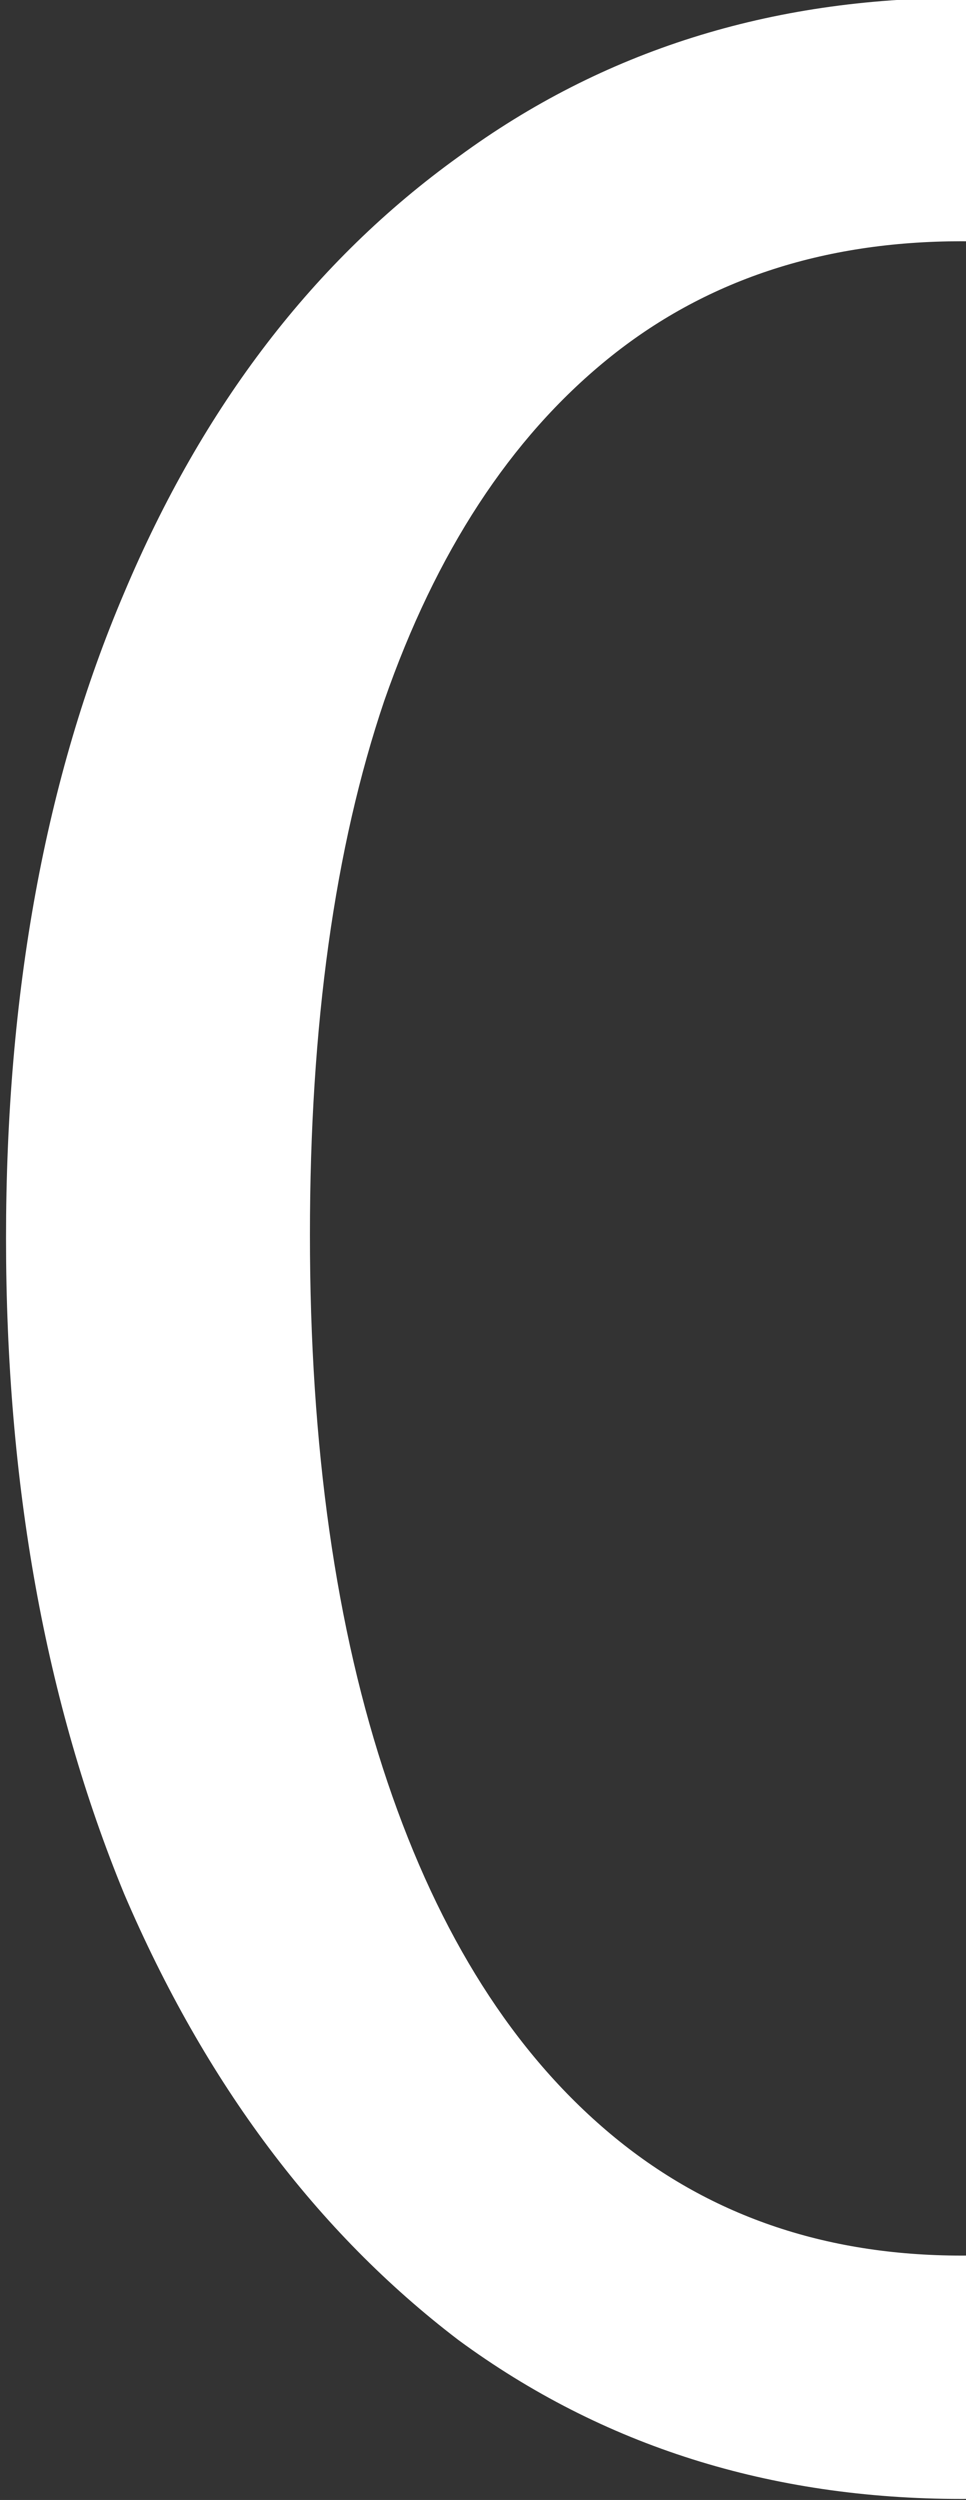 <svg width="111" height="287" viewBox="0 0 111 287" fill="none" xmlns="http://www.w3.org/2000/svg">
<rect x="0" y="0" width="111" height="287" fill="#333333" stroke="none"/>
<path d="M110.497 286.88C88.51 286.88 69.24 280.801 52.685 268.644C36.389 256.228 23.585 239.156 14.273 217.428C5.22 195.441 0.693 170.351 0.693 142.156C0.693 113.961 5.22 89.259 14.273 68.048C23.326 46.579 36.13 29.895 52.685 17.996C69.24 5.839 88.51 -0.24 110.497 -0.24C132.484 -0.24 151.625 5.839 167.921 17.996C184.476 29.895 197.28 46.579 206.333 68.048C215.645 89.259 220.301 113.961 220.301 142.156C220.301 170.609 215.645 195.7 206.333 217.428C197.28 239.156 184.476 256.228 167.921 268.644C151.625 280.801 132.484 286.88 110.497 286.88ZM110.497 258.944C126.276 258.944 139.726 254.288 150.849 244.976C161.972 235.405 170.508 221.955 176.457 204.624C182.406 187.035 185.381 166.083 185.381 141.768C185.381 117.712 182.406 97.148 176.457 80.076C170.766 63.004 162.36 50.071 151.237 41.276C140.114 32.223 126.534 27.696 110.497 27.696C94.46 27.696 80.88 32.223 69.757 41.276C58.634 50.329 50.098 63.392 44.149 80.464C38.458 97.277 35.613 117.712 35.613 141.768C35.613 166.083 38.588 187.035 44.537 204.624C50.486 222.213 59.022 235.664 70.145 244.976C81.268 254.288 94.718 258.944 110.497 258.944Z" fill="white"/>
</svg>
